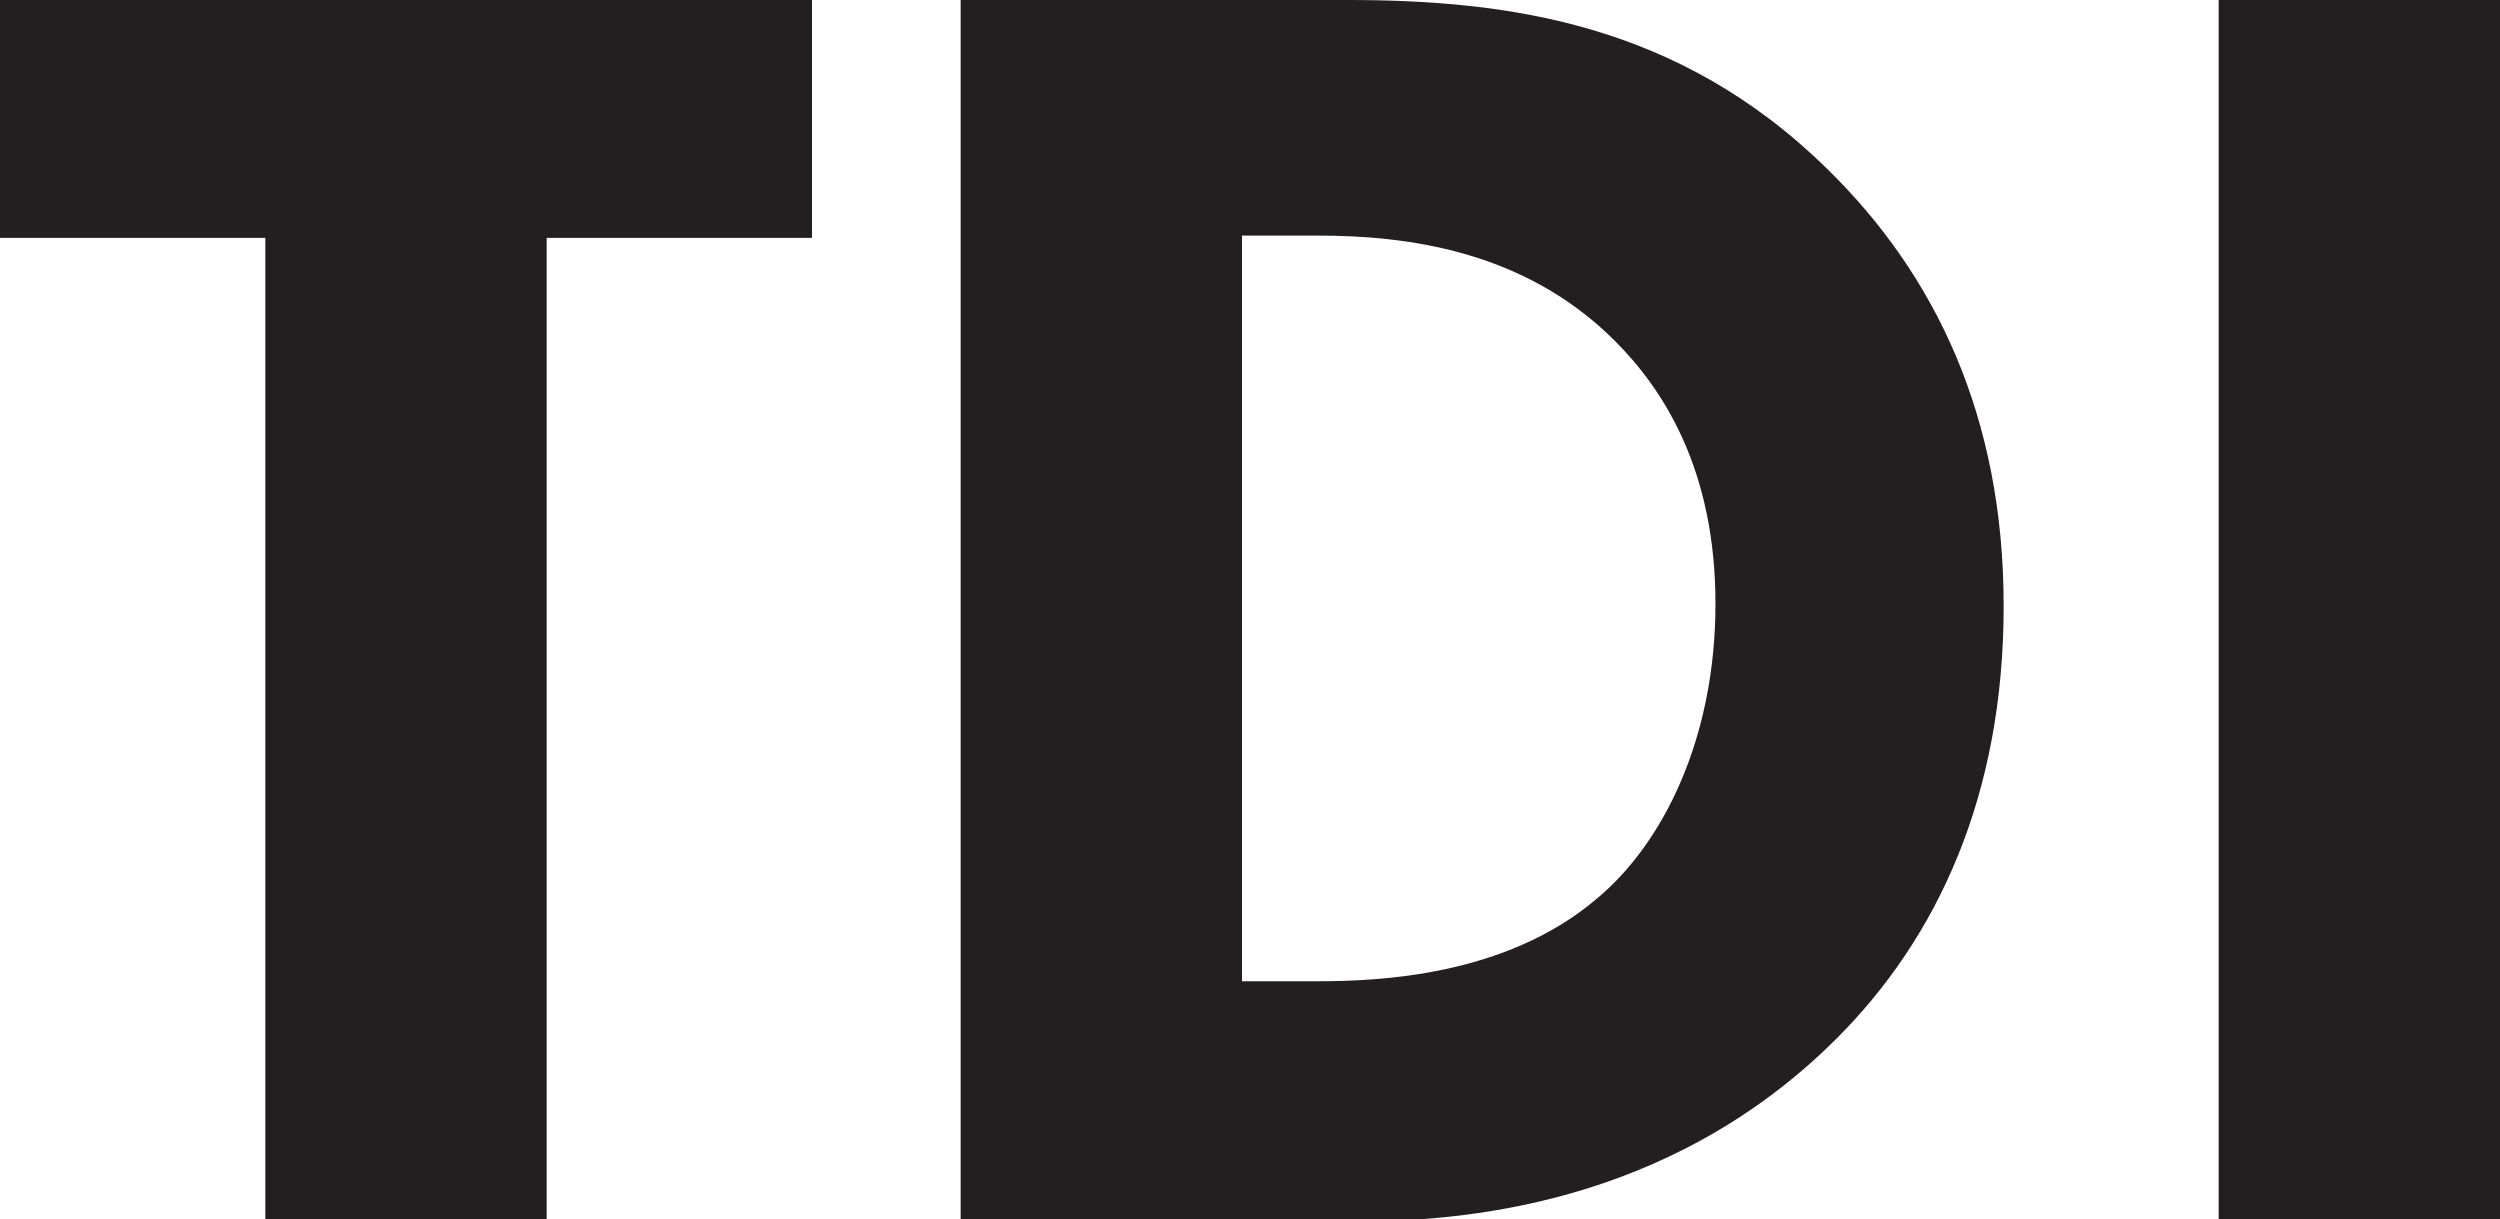 <?xml version="1.0" encoding="UTF-8"?><svg id="Layer_2" xmlns="http://www.w3.org/2000/svg" viewBox="0 0 10.93 5.33"><defs><style>.cls-1{fill:#231f20;}</style></defs><g id="Layer_1-2"><g><path class="cls-1" d="M2.39,1.04V5.33H1.16V1.04H0V0H3.55V1.04h-1.16Z"/><path class="cls-1" d="M5.89,0c.7,0,1.45,.1,2.1,.74,.47,.46,.77,1.08,.77,1.91s-.29,1.45-.73,1.89c-.74,.74-1.66,.8-2.1,.8h-1.73V0h1.69Zm-.46,4.29h.33c.26,0,.82-.02,1.22-.36,.29-.24,.52-.7,.52-1.29s-.23-.94-.44-1.15c-.4-.4-.92-.46-1.3-.46h-.33v3.25Z"/><path class="cls-1" d="M10.93,0V5.33h-1.23V0h1.23Z"/></g></g></svg>